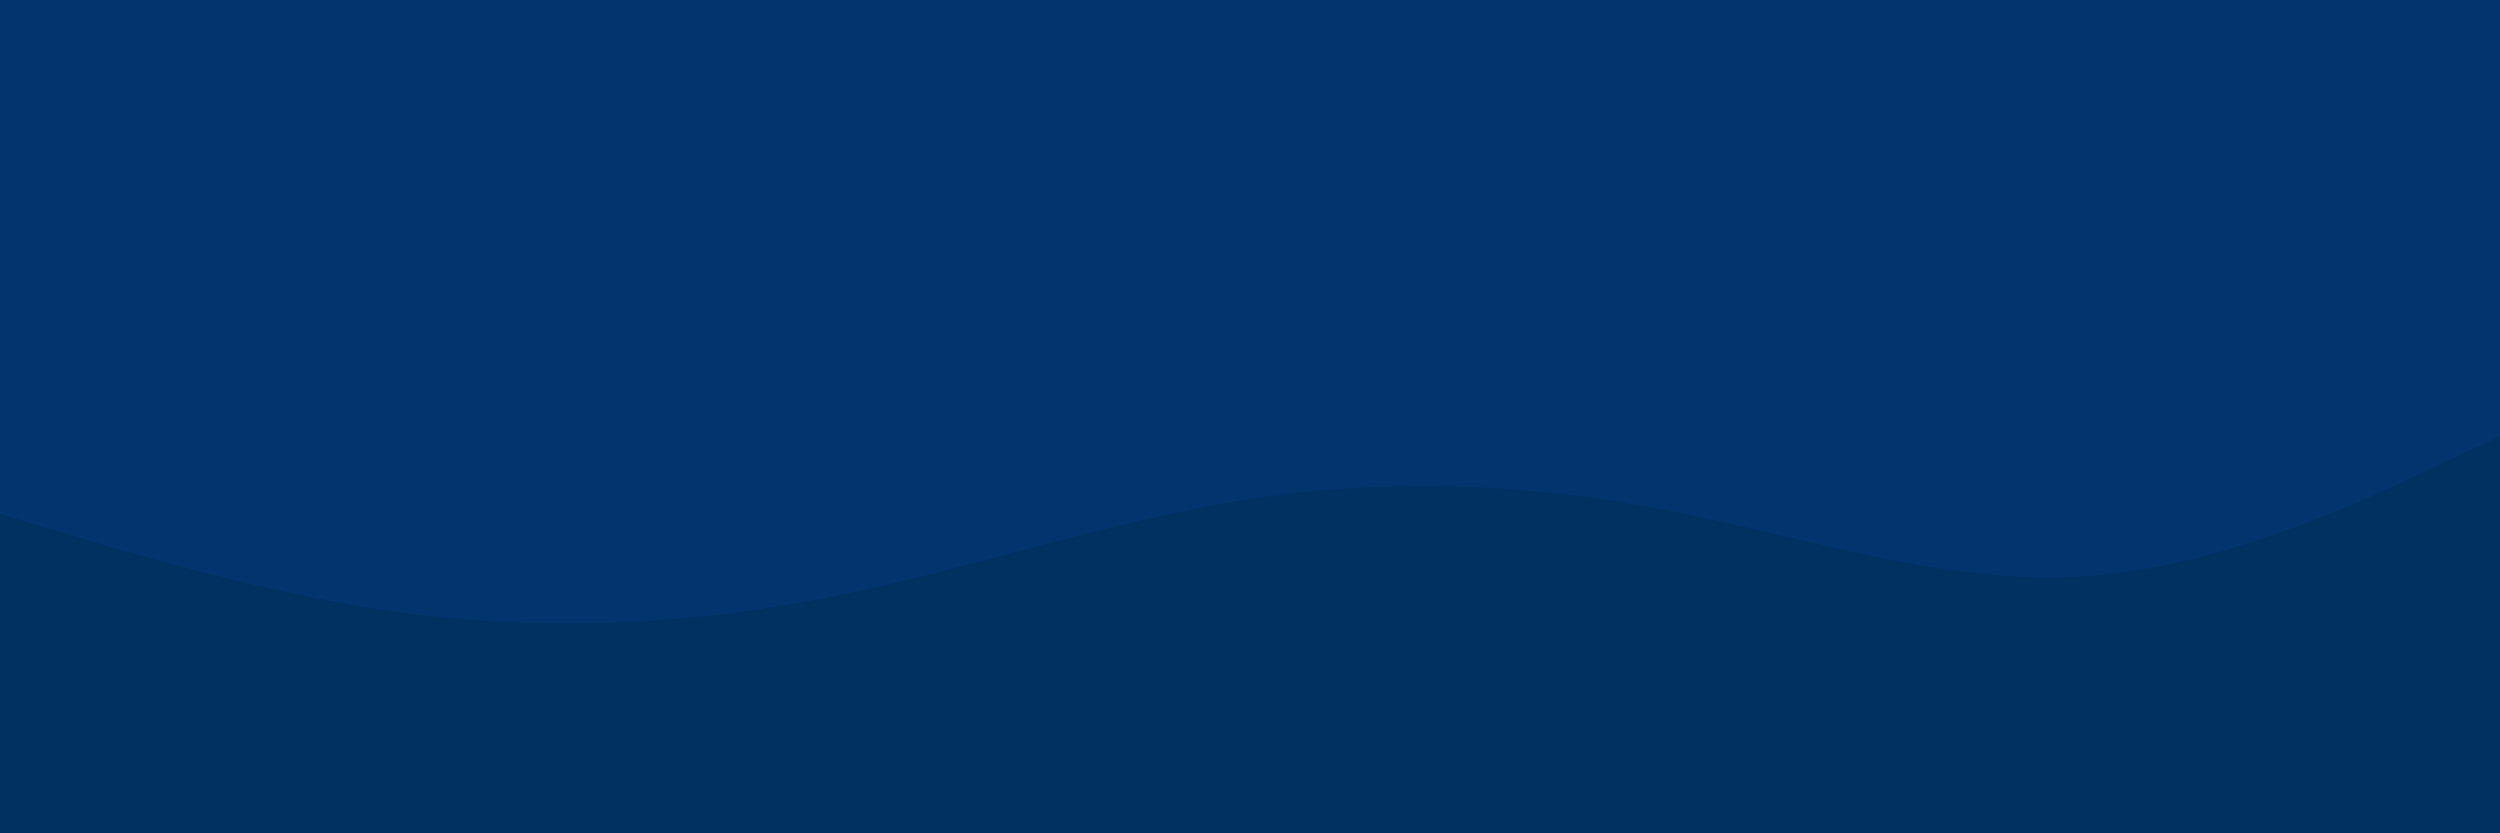 <svg id="visual" viewBox="0 0 900 300" width="900" height="300" xmlns="http://www.w3.org/2000/svg" xmlns:xlink="http://www.w3.org/1999/xlink" version="1.1"><rect x="0" y="0" width="900" height="300" fill="#03346E"></rect><path d="M0 185L25 192.5C50 200 100 215 150 221.2C200 227.3 250 224.7 300 214.7C350 204.7 400 187.3 450 179.7C500 172 550 174 600 183.7C650 193.3 700 210.7 750 207.5C800 204.3 850 180.7 875 168.8L900 157L900 301L875 301C850 301 800 301 750 301C700 301 650 301 600 301C550 301 500 301 450 301C400 301 350 301 300 301C250 301 200 301 150 301C100 301 50 301 25 301L0 301Z" fill="#003161" stroke-linecap="round" stroke-linejoin="miter"></path></svg>